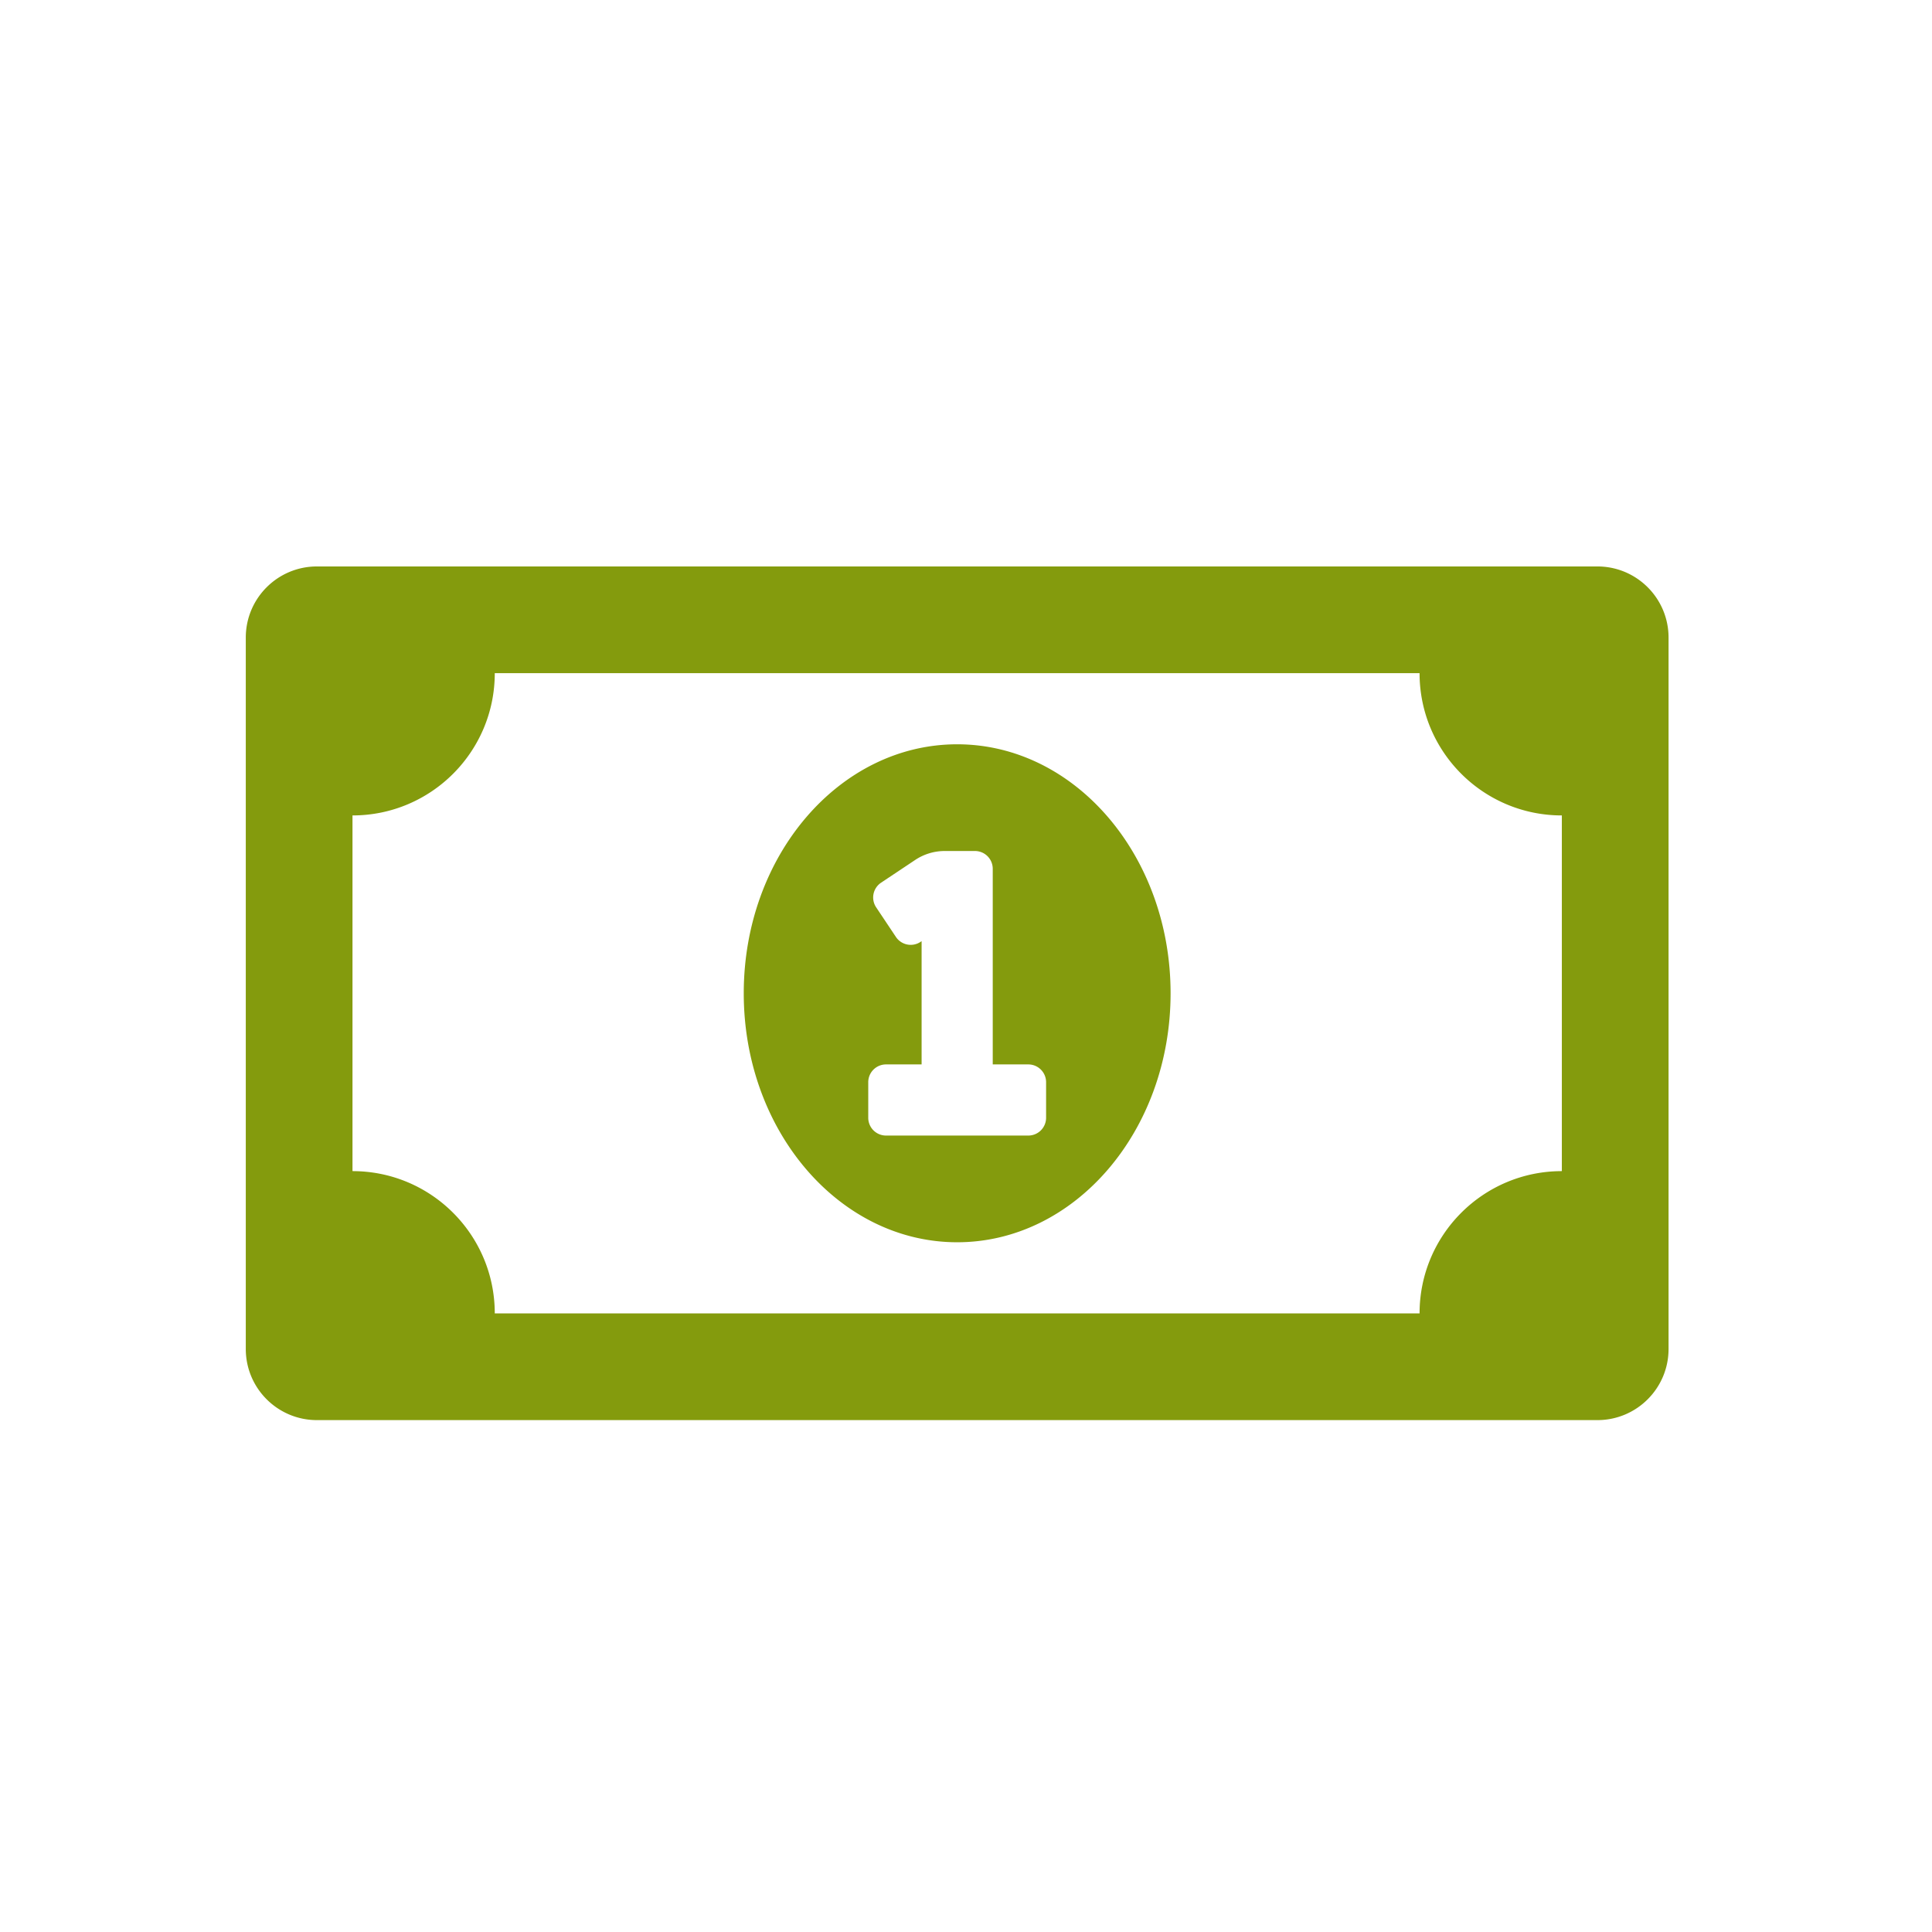 <svg viewBox="0 0 500 500" xmlns="http://www.w3.org/2000/svg" fill-rule="evenodd" clip-rule="evenodd" stroke-linejoin="round" stroke-miterlimit="2"><path fill="none" d="M-500 0h3000v500H-500z"/><path d="M247.715 192.623c-30.504 0-55.232 28.847-55.232 64.437 0 35.584 24.728 64.437 55.232 64.437 30.492 0 55.231-28.841 55.231-64.437 0-35.59-24.727-64.437-55.231-64.437zm23.013 96.656a4.602 4.602 0 01-4.603 4.602h-36.821a4.6 4.6 0 01-4.602-4.602v-9.206a4.6 4.6 0 014.602-4.602h9.206v-31.897l-.271.179a4.6 4.6 0 01-6.38-1.278l-5.109-7.657a4.595 4.595 0 011.277-6.381l8.82-5.88a13.808 13.808 0 017.657-2.318h7.813a4.602 4.602 0 014.603 4.603v50.629h9.205a4.601 4.601 0 014.603 4.602v9.206zM413.41 146.597H82.02c-10.166 0-18.411 8.244-18.411 18.41v184.106c0 10.166 8.245 18.41 18.411 18.41h331.39c10.166 0 18.41-8.244 18.41-18.41V165.007c0-10.166-8.244-18.41-18.41-18.41zm-9.205 156.489c-20.338 0-36.822 16.484-36.822 36.822H128.046c0-20.338-16.483-36.822-36.821-36.822v-92.052c20.338 0 36.821-16.484 36.821-36.822h239.337c0 20.338 16.484 36.822 36.822 36.822v92.052z" fill="#849b0d" fill-rule="nonzero"/></svg>